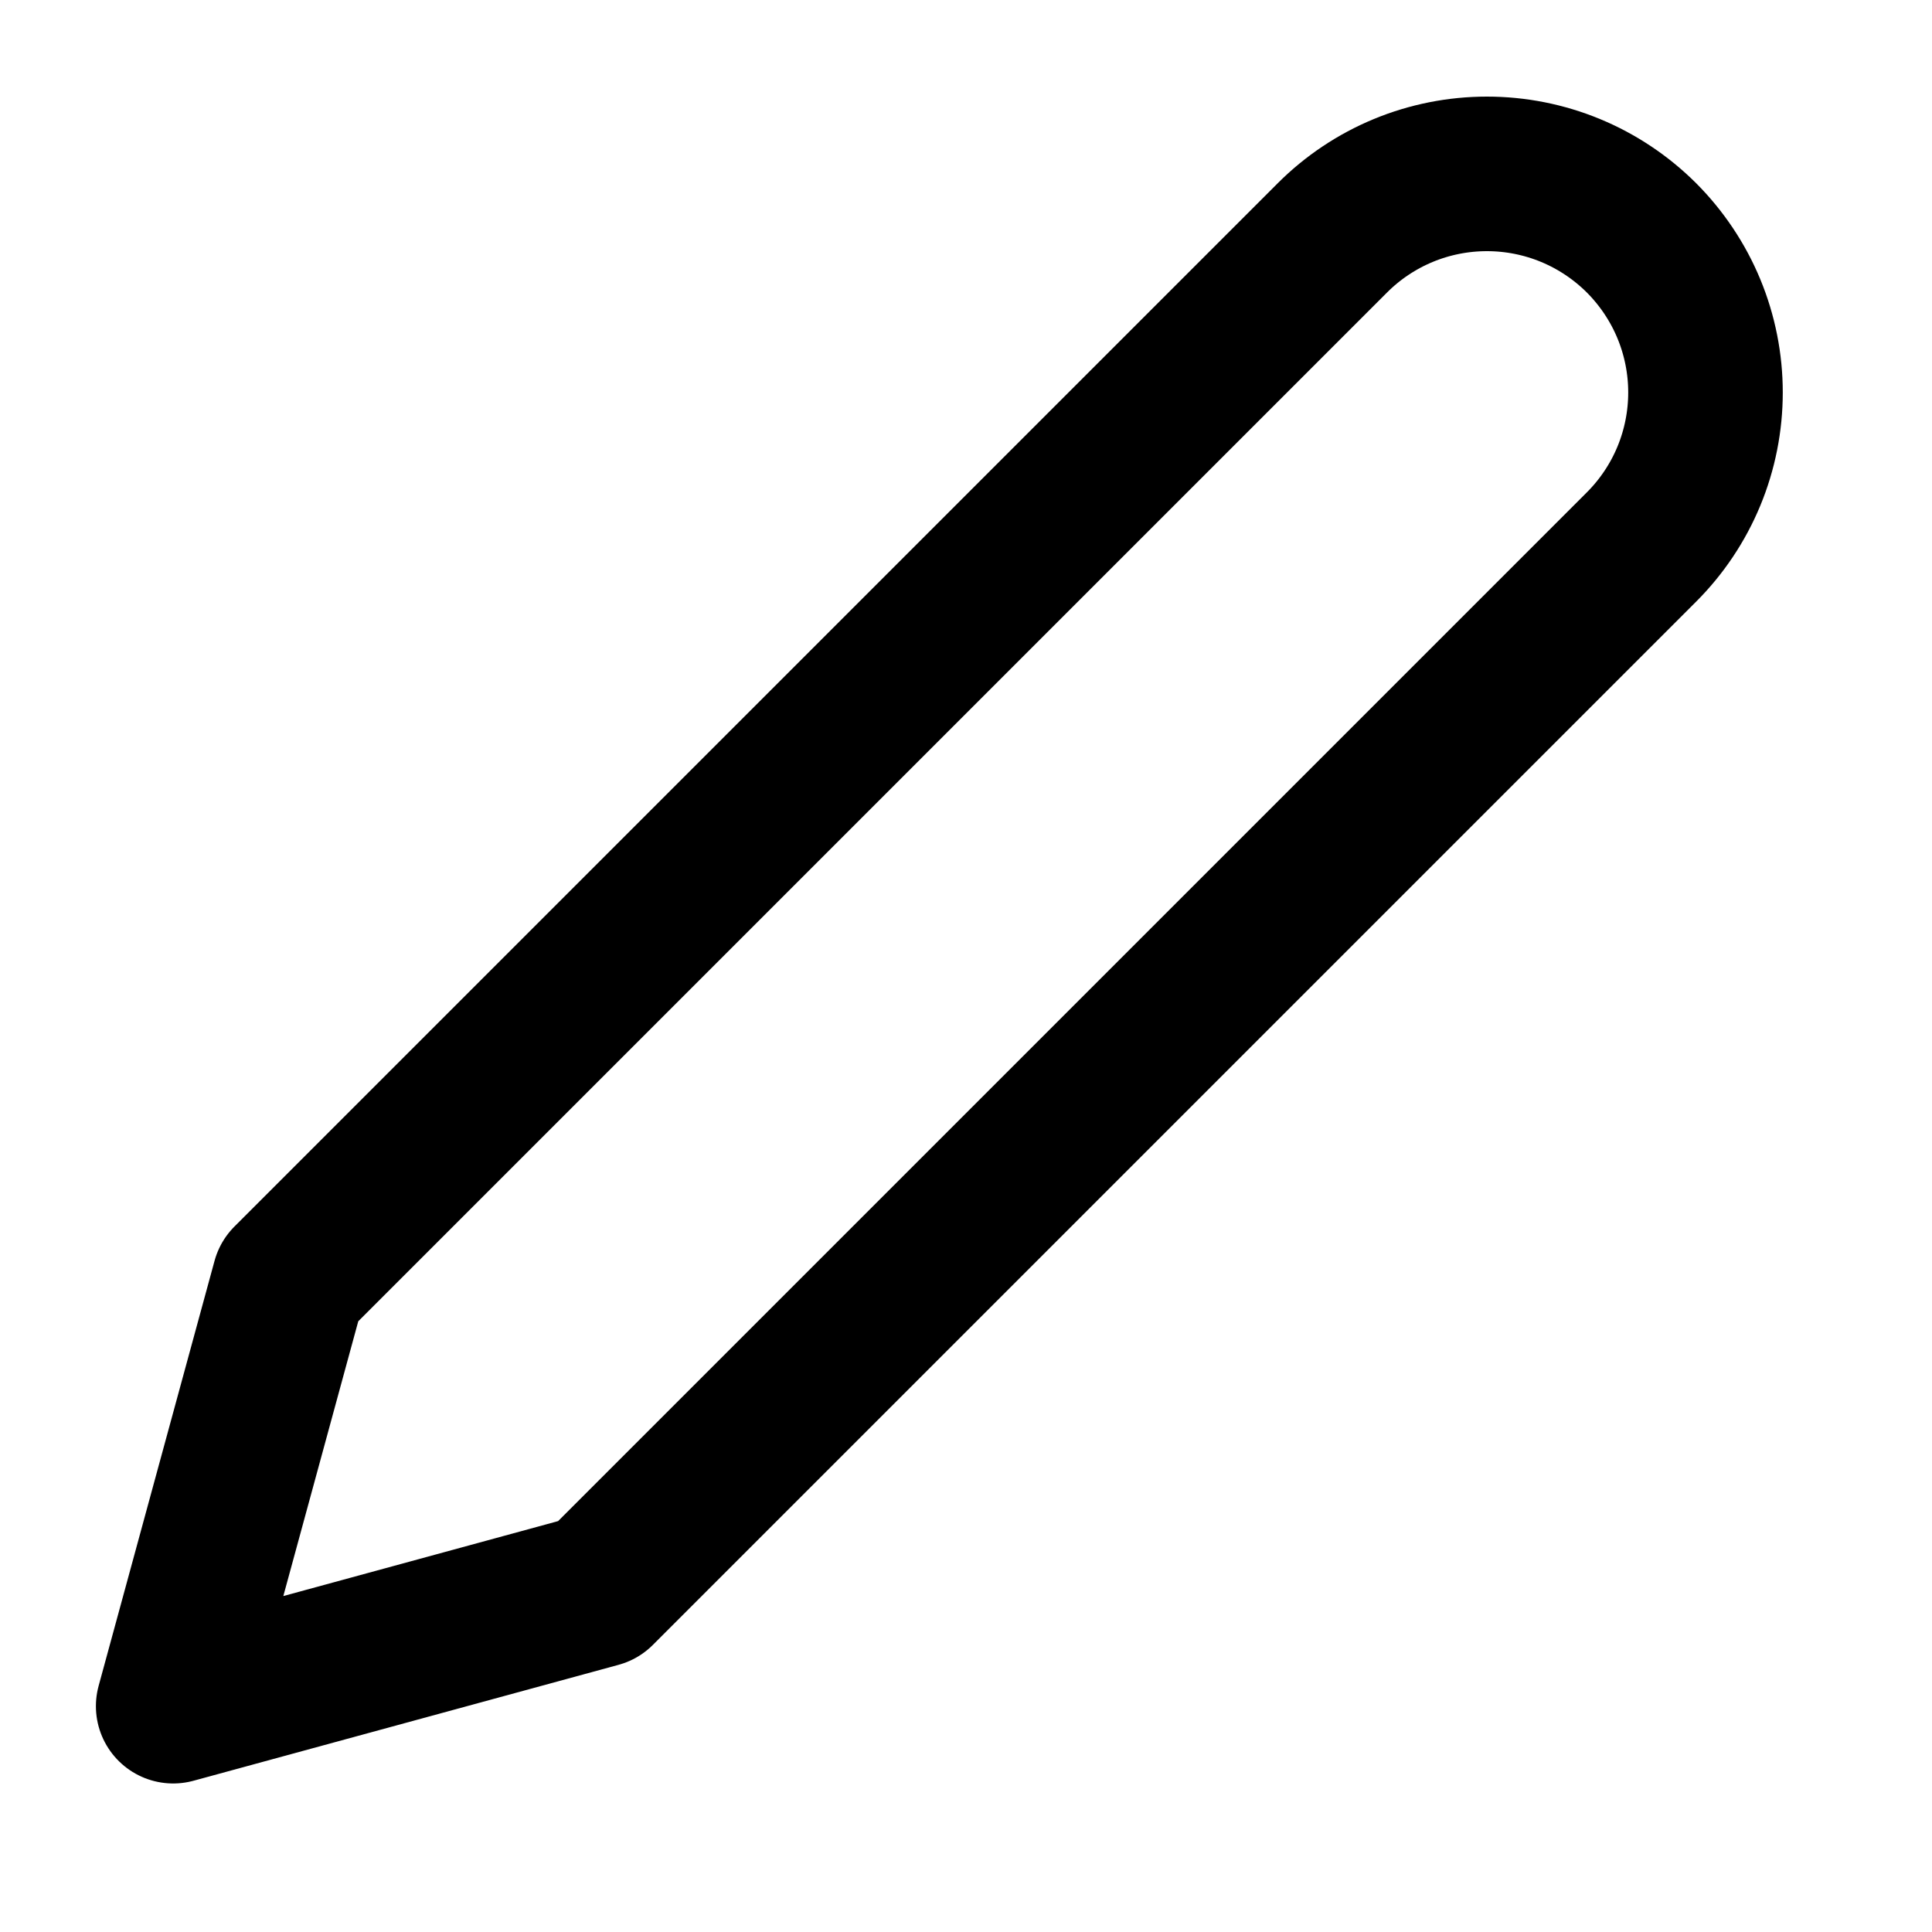 <svg width="25" height="25" viewBox="0 0 25 25" fill="none" xmlns="http://www.w3.org/2000/svg">
<path d="M17.241 3.078C17.503 2.816 17.815 2.607 18.158 2.465C18.501 2.323 18.869 2.25 19.241 2.25C19.612 2.25 19.98 2.323 20.323 2.465C20.666 2.607 20.978 2.816 21.241 3.078C21.503 3.341 21.712 3.653 21.854 3.996C21.996 4.339 22.069 4.707 22.069 5.078C22.069 5.45 21.996 5.818 21.854 6.161C21.712 6.504 21.503 6.816 21.241 7.078L7.741 20.578L2.241 22.078L3.741 16.578L17.241 3.078Z" stroke="black" stroke-width="2" stroke-linecap="round" stroke-linejoin="round"/>
</svg>
